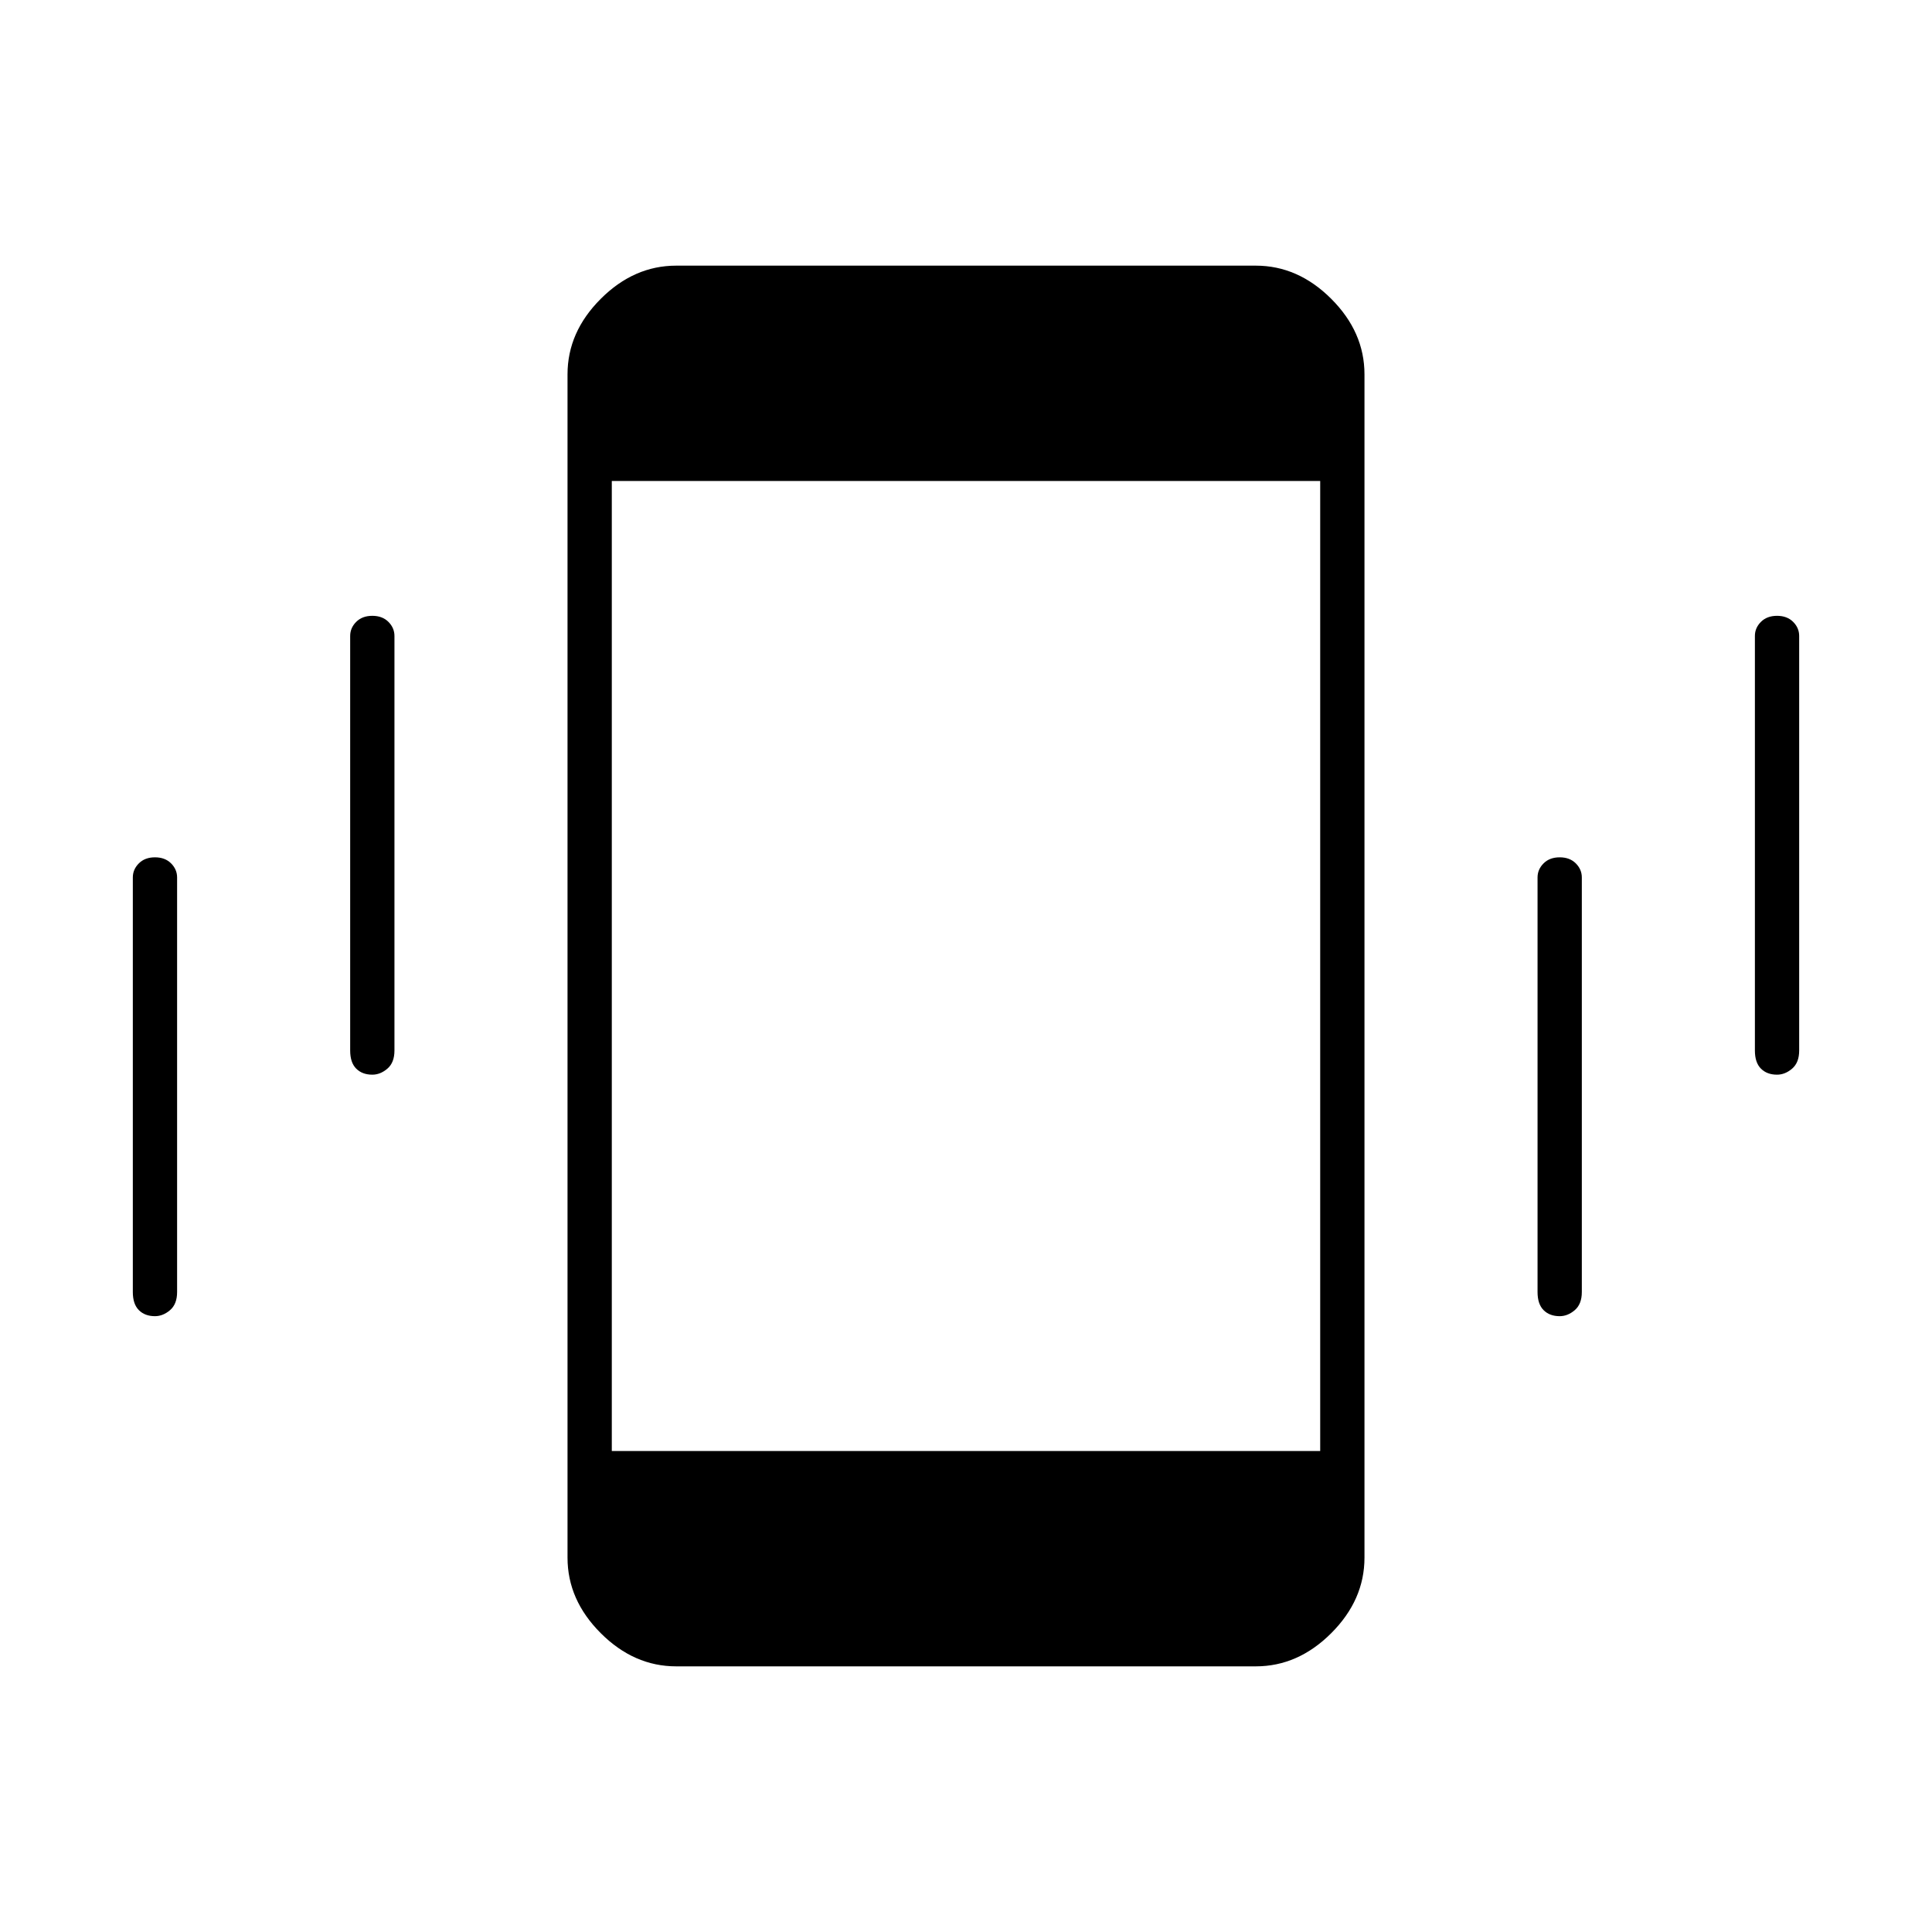 <svg xmlns="http://www.w3.org/2000/svg" height="48" width="48"><path d="M9.25 26.7Q9 26.7 8.85 26.55Q8.7 26.4 8.7 26.1V15.8Q8.7 15.6 8.85 15.45Q9 15.3 9.25 15.3Q9.5 15.3 9.65 15.45Q9.8 15.6 9.8 15.8V26.1Q9.8 26.4 9.625 26.55Q9.45 26.7 9.25 26.7ZM3.85 32.7Q3.6 32.7 3.45 32.55Q3.3 32.4 3.3 32.1V21.8Q3.3 21.6 3.45 21.45Q3.6 21.3 3.85 21.3Q4.1 21.3 4.25 21.45Q4.4 21.6 4.4 21.8V32.1Q4.4 32.4 4.225 32.55Q4.05 32.7 3.85 32.7ZM44.15 26.7Q43.9 26.7 43.75 26.55Q43.6 26.4 43.6 26.1V15.8Q43.6 15.6 43.75 15.45Q43.9 15.3 44.15 15.3Q44.4 15.3 44.55 15.45Q44.7 15.6 44.7 15.8V26.1Q44.7 26.4 44.525 26.55Q44.35 26.7 44.15 26.7ZM38.75 32.7Q38.5 32.7 38.35 32.55Q38.2 32.4 38.2 32.1V21.8Q38.2 21.6 38.35 21.45Q38.5 21.3 38.75 21.3Q39 21.3 39.15 21.45Q39.3 21.6 39.3 21.8V32.1Q39.3 32.4 39.125 32.55Q38.95 32.7 38.75 32.7ZM16.8 41.4Q15.75 41.4 14.925 40.575Q14.1 39.75 14.1 38.7V9.3Q14.1 8.25 14.925 7.425Q15.75 6.6 16.8 6.6H31.2Q32.25 6.6 33.075 7.425Q33.9 8.25 33.9 9.3V38.7Q33.9 39.75 33.075 40.575Q32.25 41.4 31.2 41.4ZM15.2 36.05H32.8V11.95H15.2Z"/></svg>